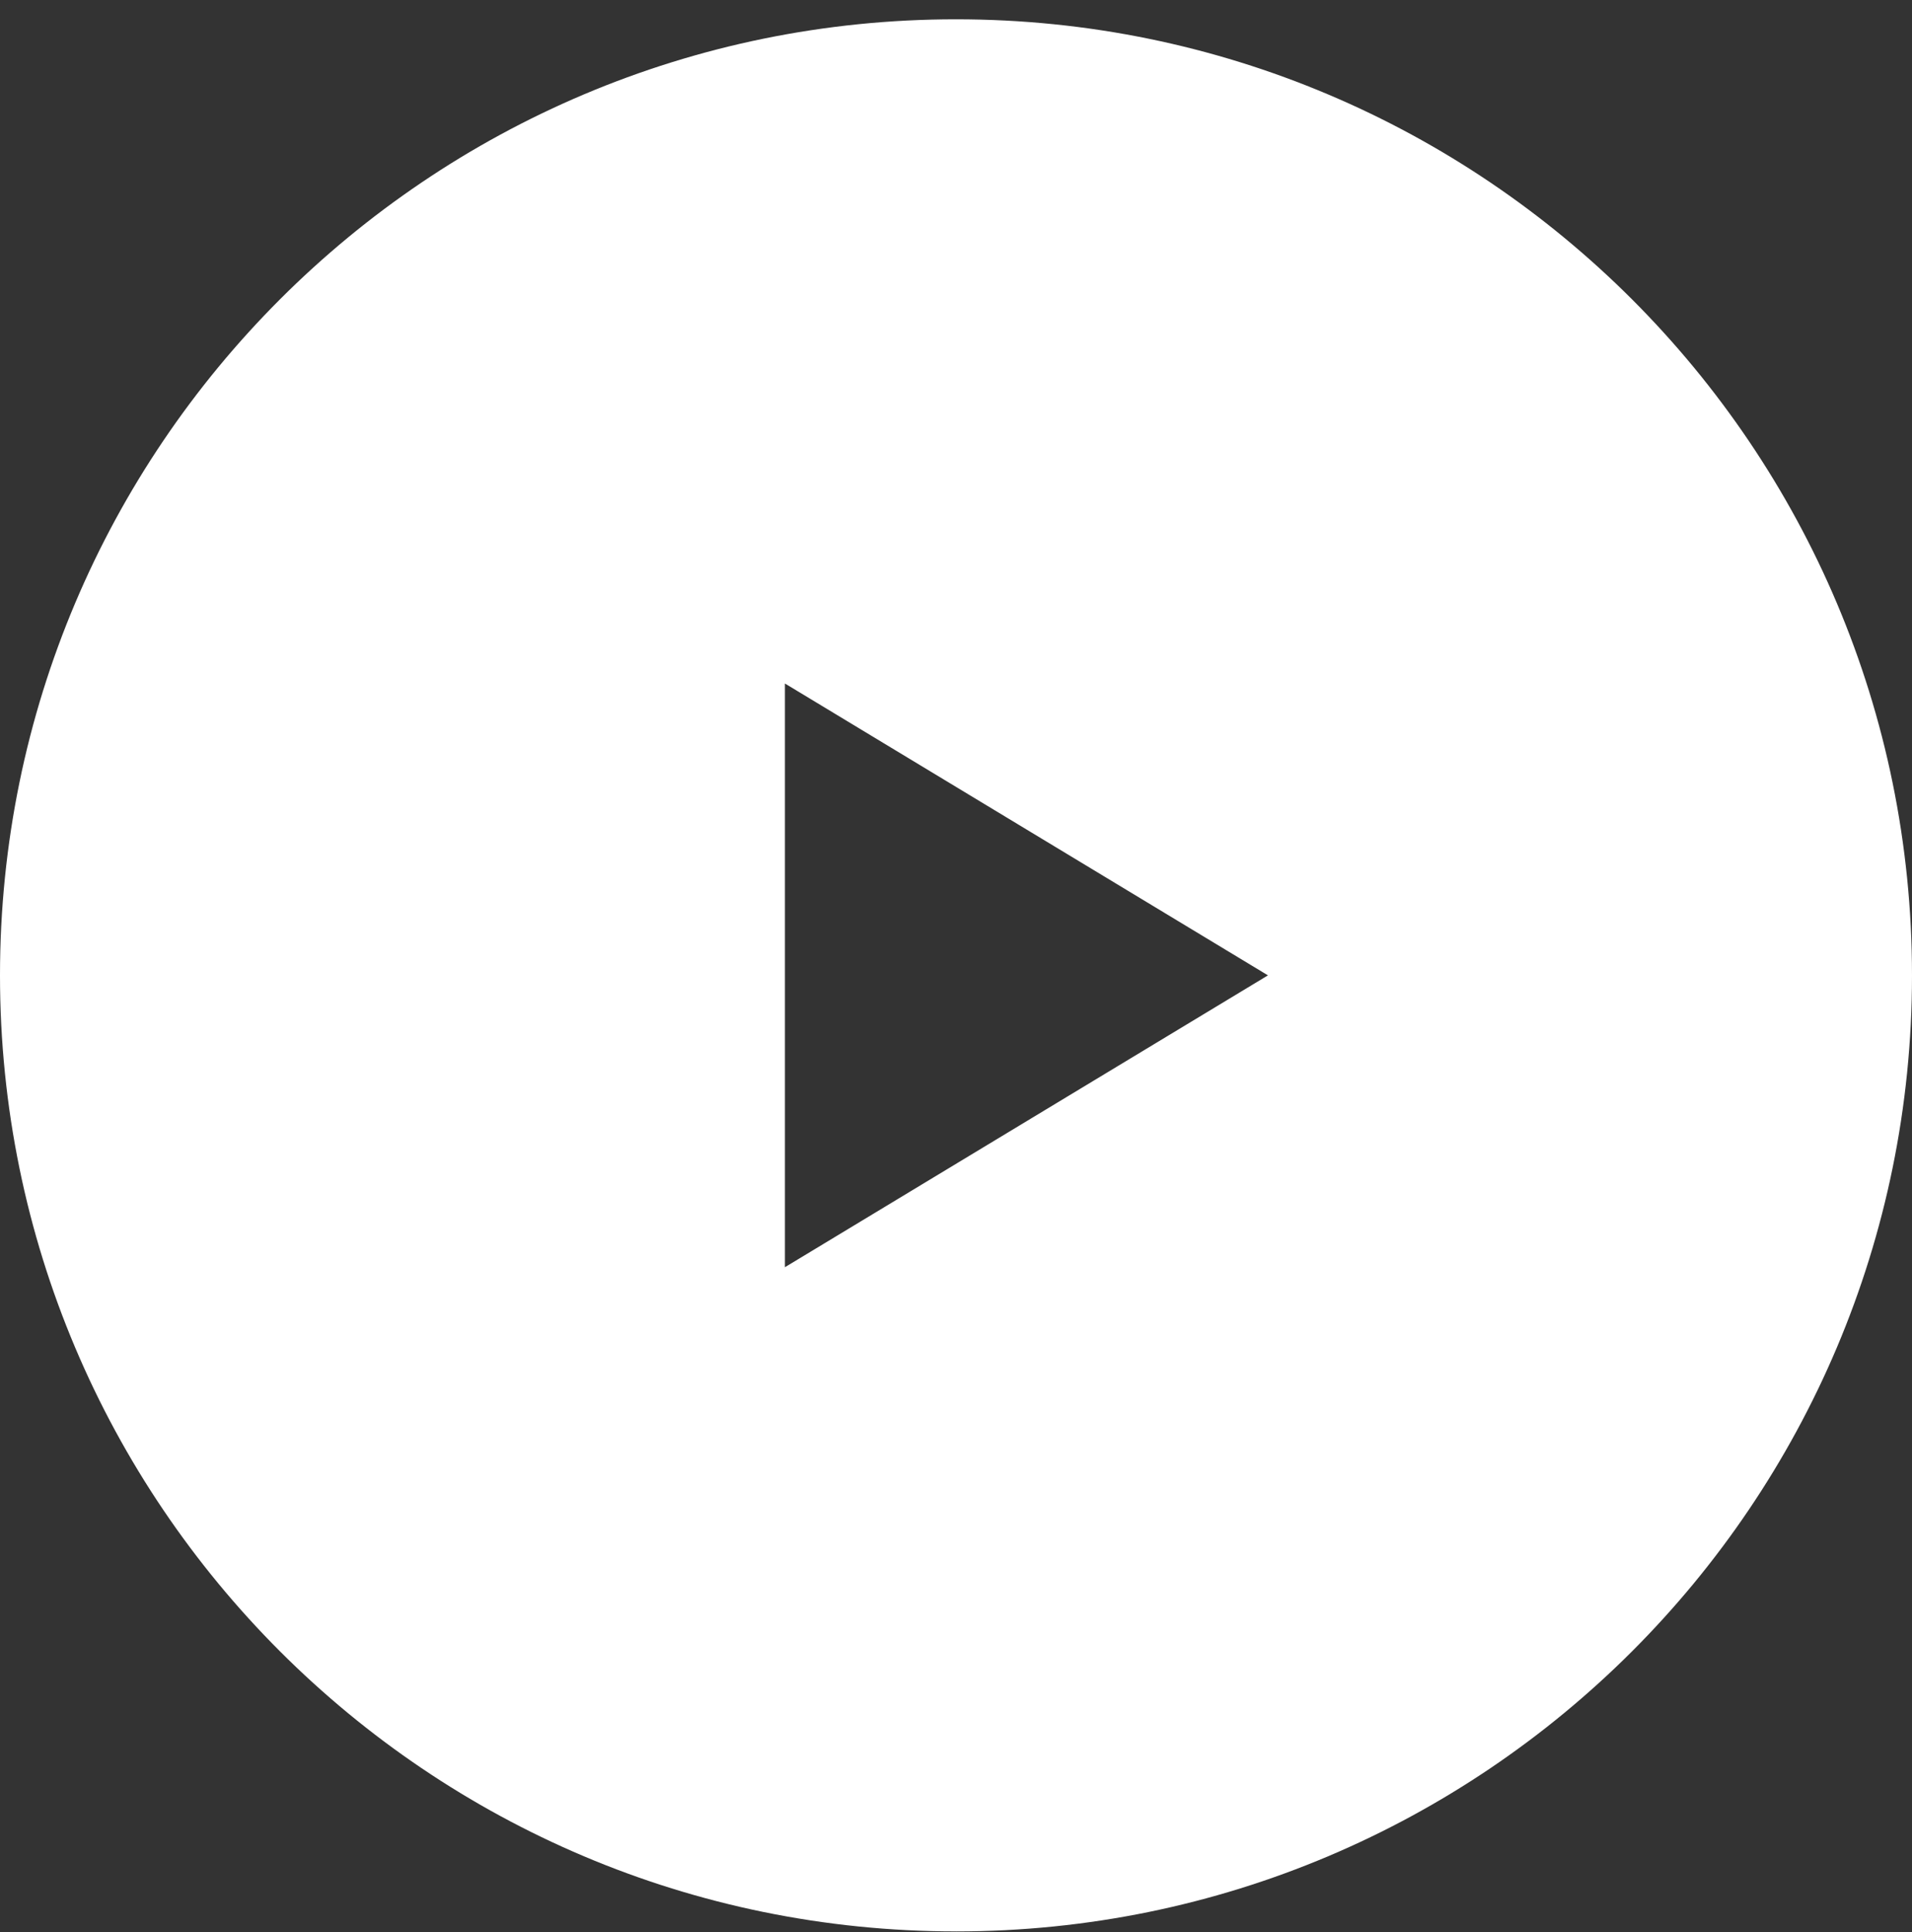 <svg width="95" height="96" fill="none" xmlns="http://www.w3.org/2000/svg"><rect width="100%" height="100%" fill="#333333" stroke="none"/><path fill-rule="evenodd" clip-rule="evenodd" d="M47.5 95.959c26.234 0 47.5-21.267 47.5-47.5C95 22.224 73.734.959 47.5.959 21.267.958 0 22.224 0 48.458c0 26.233 21.267 47.5 47.5 47.5zm-8.5-62l24 14.5-24 14.5v-29z" fill="#fff"/></svg>